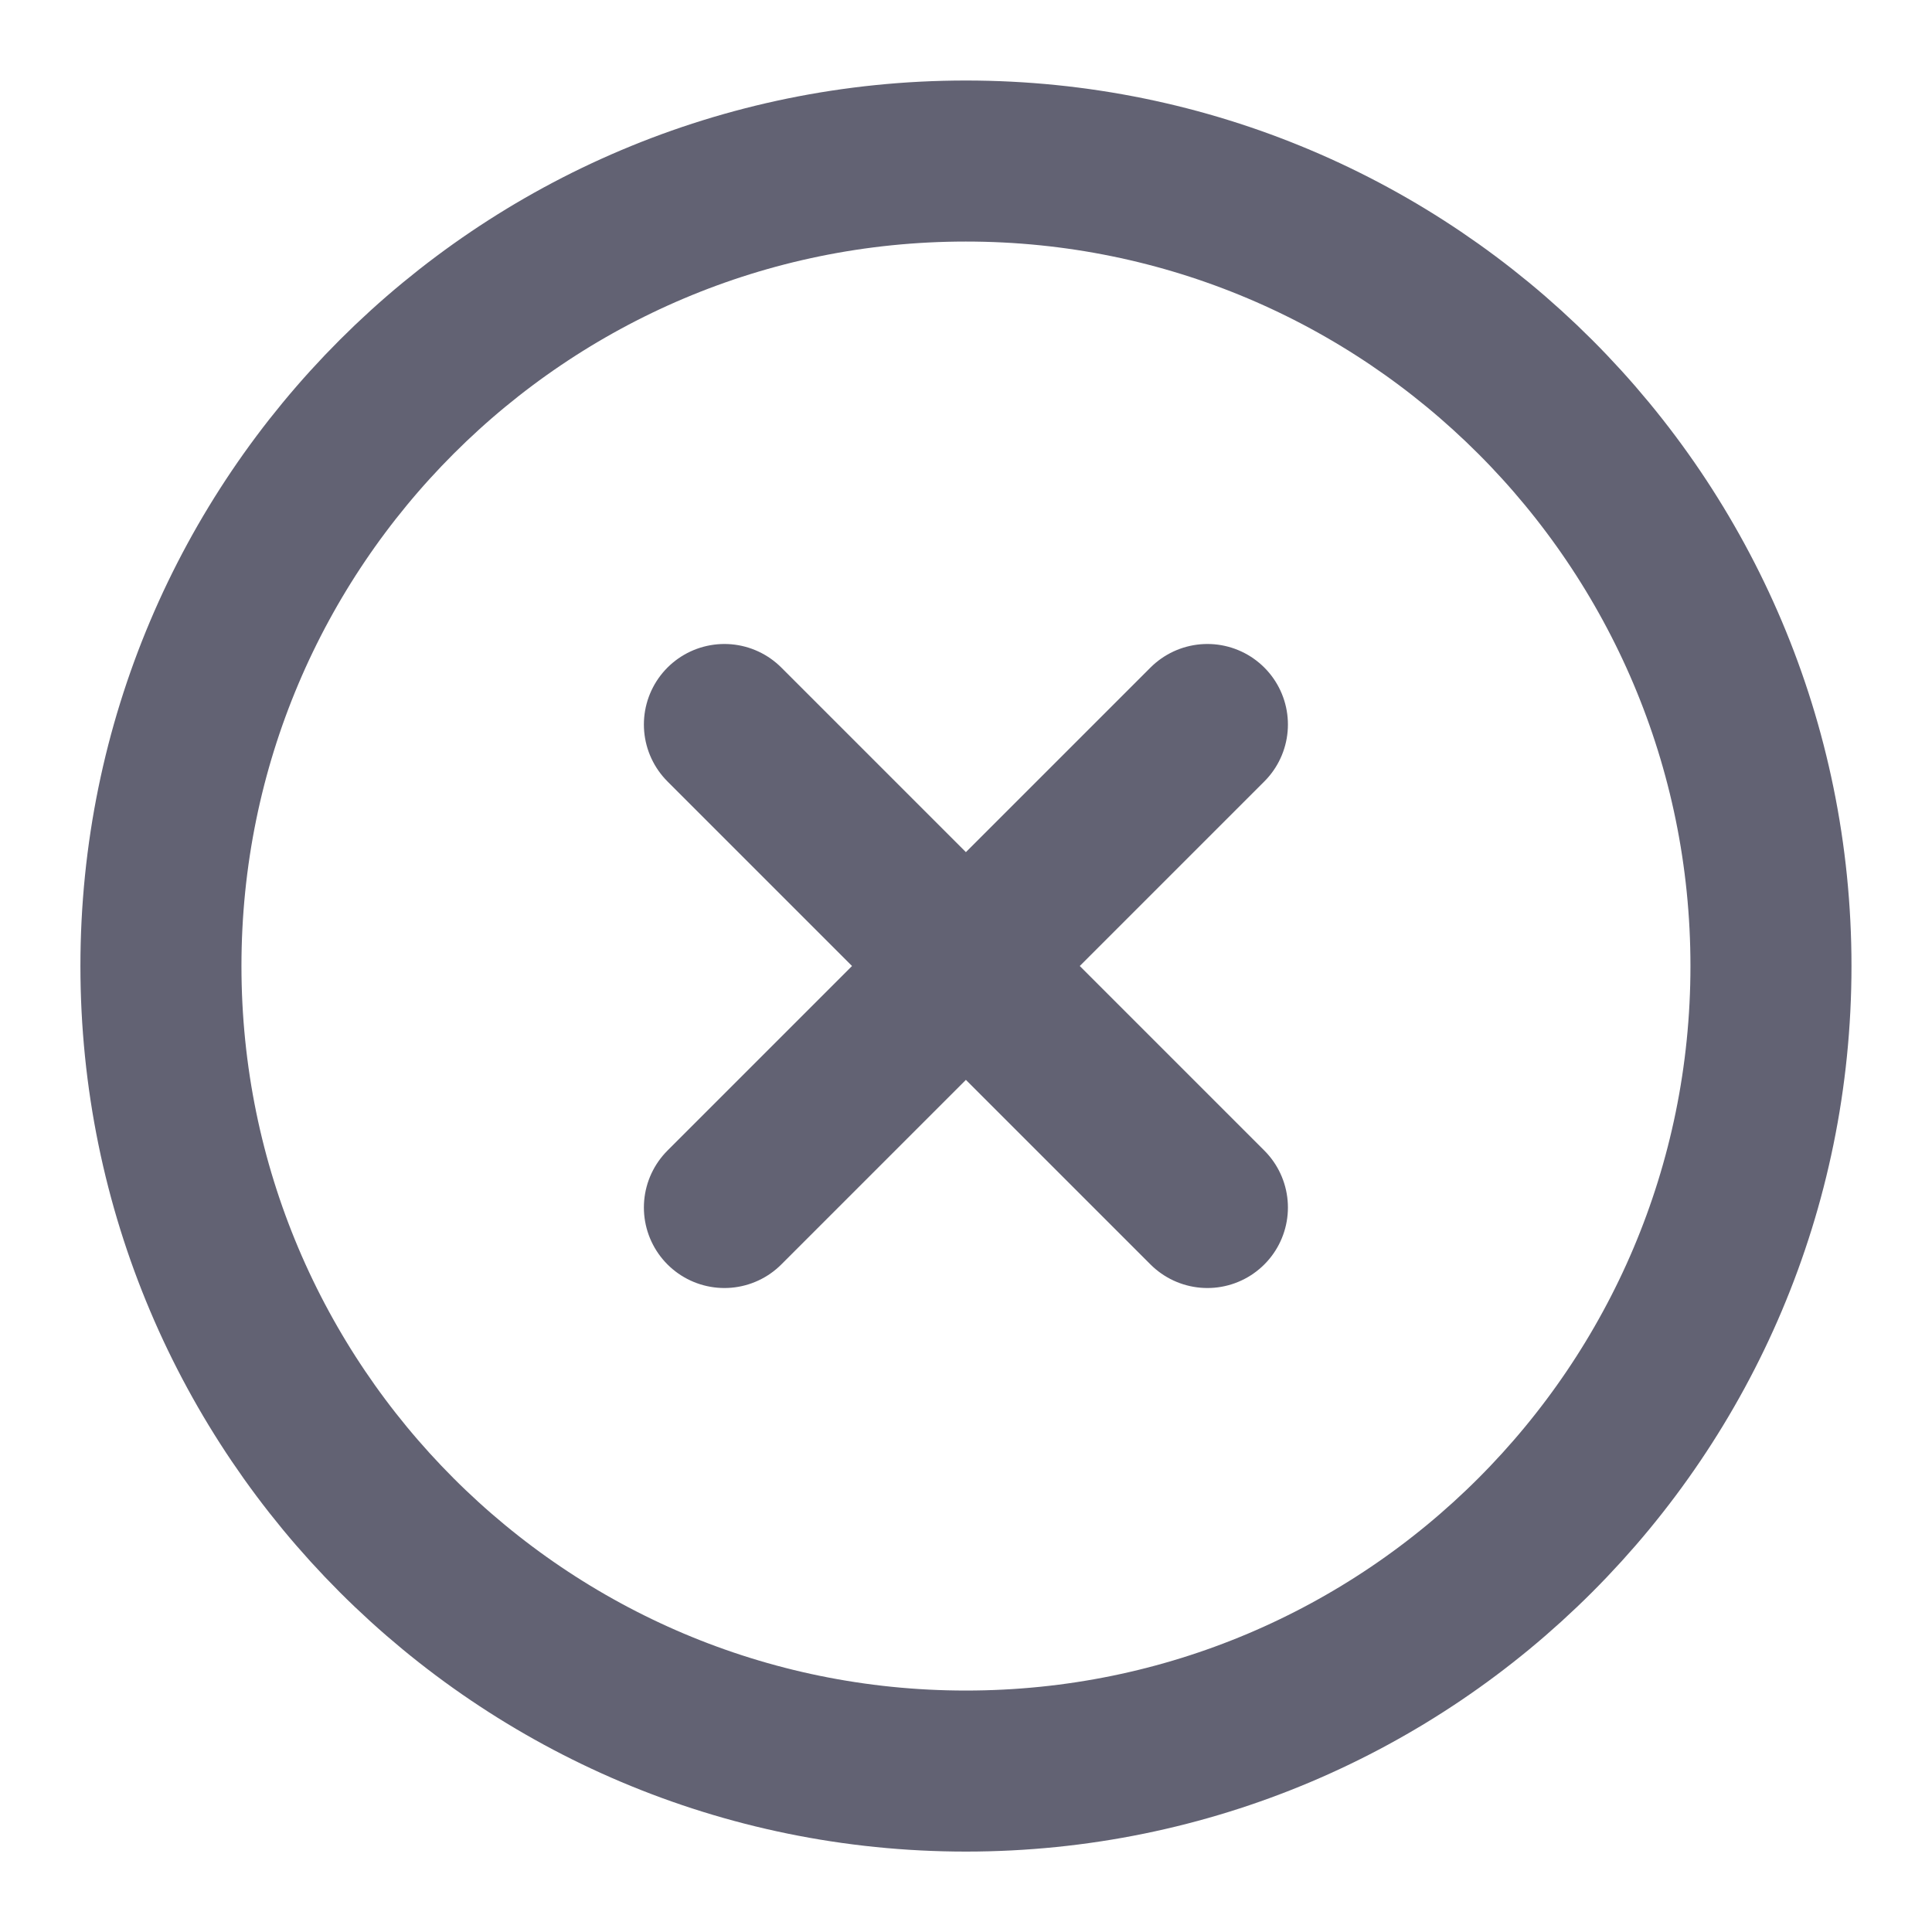 <svg width="20" height="20" viewBox="0 0 20 20" fill="none" xmlns="http://www.w3.org/2000/svg">
<g id="x-circle" clip-path="url(#clip0_49_2141)">
<path id="Icon" d="M12.499 7.5L7.499 12.5M7.499 7.5L12.499 12.5M18.333 10C18.333 14.603 14.602 18.334 9.999 18.334C5.397 18.334 1.666 14.603 1.666 10C1.666 5.398 5.397 1.667 9.999 1.667C14.602 1.667 18.333 5.398 18.333 10Z" stroke="#626273" stroke-width="1.667" stroke-linecap="round" stroke-linejoin="round"/>
</g>
<defs>
<clipPath id="clip0_49_2141">
<rect width="20" height="20" fill="white"/>
</clipPath>
</defs>
</svg>
